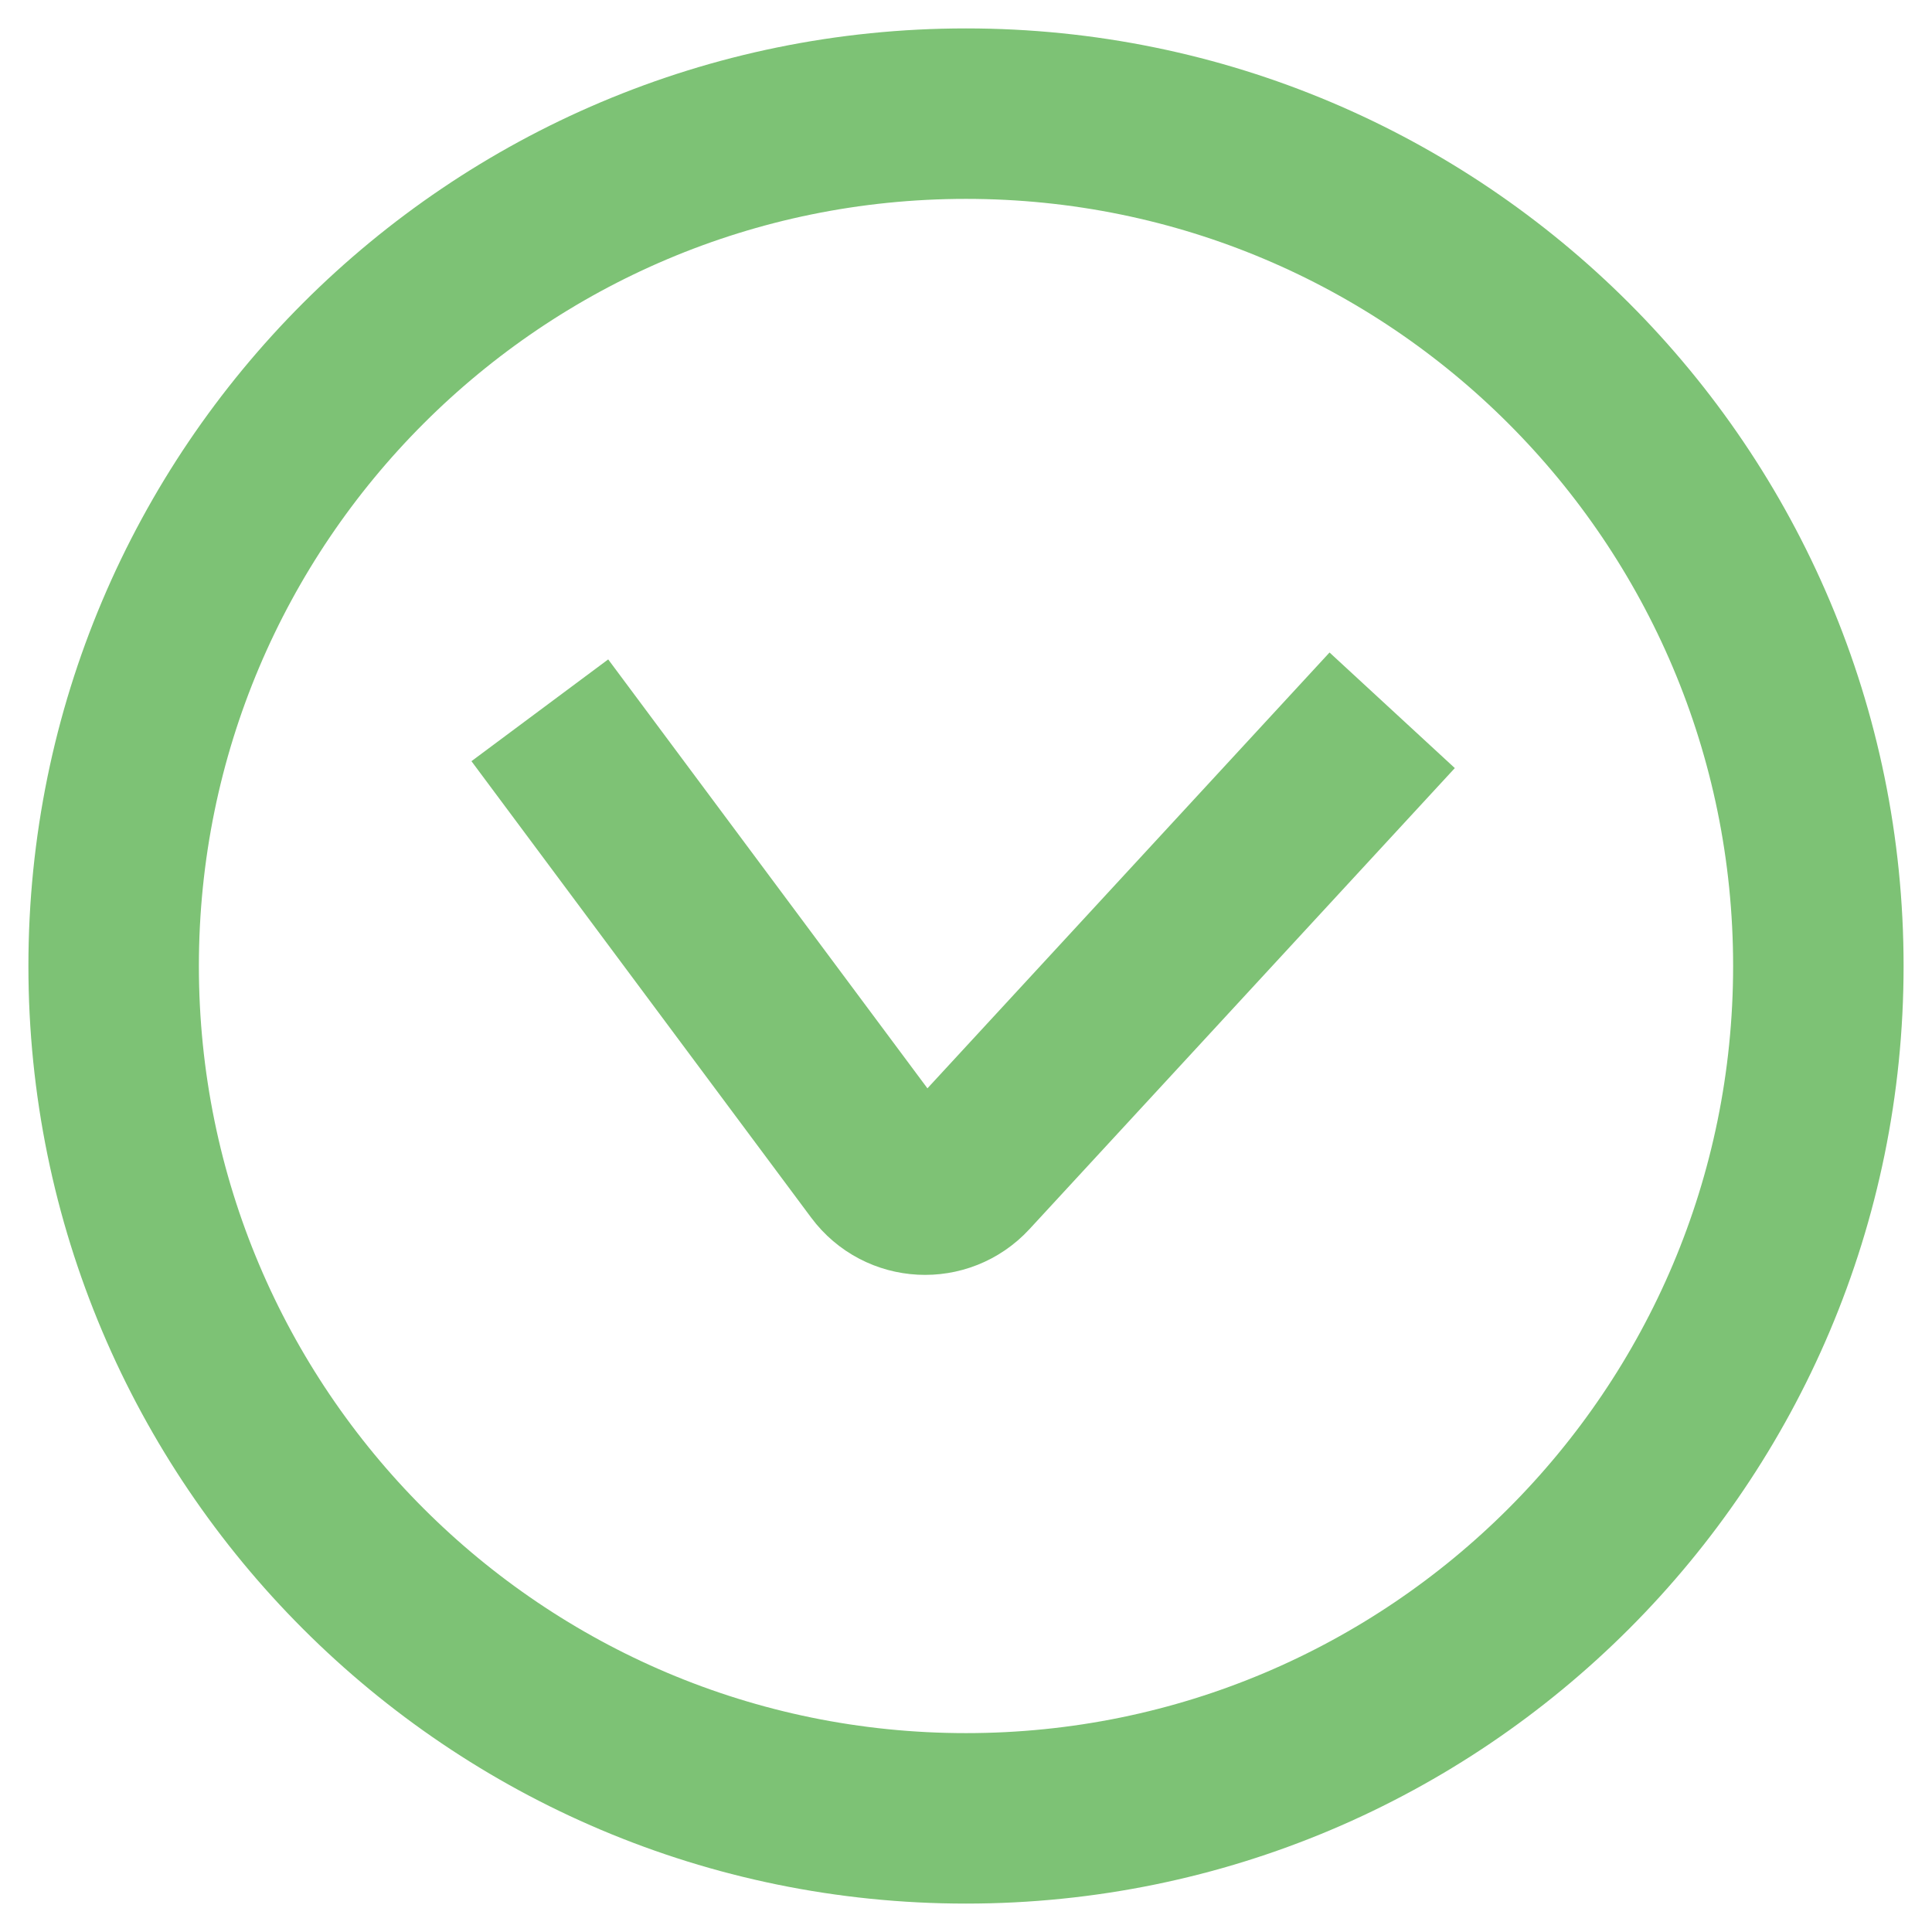 <svg width="17" height="17" viewBox="0 0 17 17" fill="none" xmlns="http://www.w3.org/2000/svg">
<path opacity="0.63" fill-rule="evenodd" clip-rule="evenodd" d="M8.5 16C12.642 16 16 12.642 16 8.5C16 4.358 12.642 1 8.5 1C4.358 1 1 4.358 1 8.5C1 12.642 4.358 16 8.5 16Z" stroke="#329F25" stroke-width="1.5"/>
<path d="M4.75 6.25L7.739 10.266C7.926 10.518 8.295 10.537 8.507 10.307L12.25 6.25" stroke="#7EC275" stroke-width="1.5"/>
</svg>
